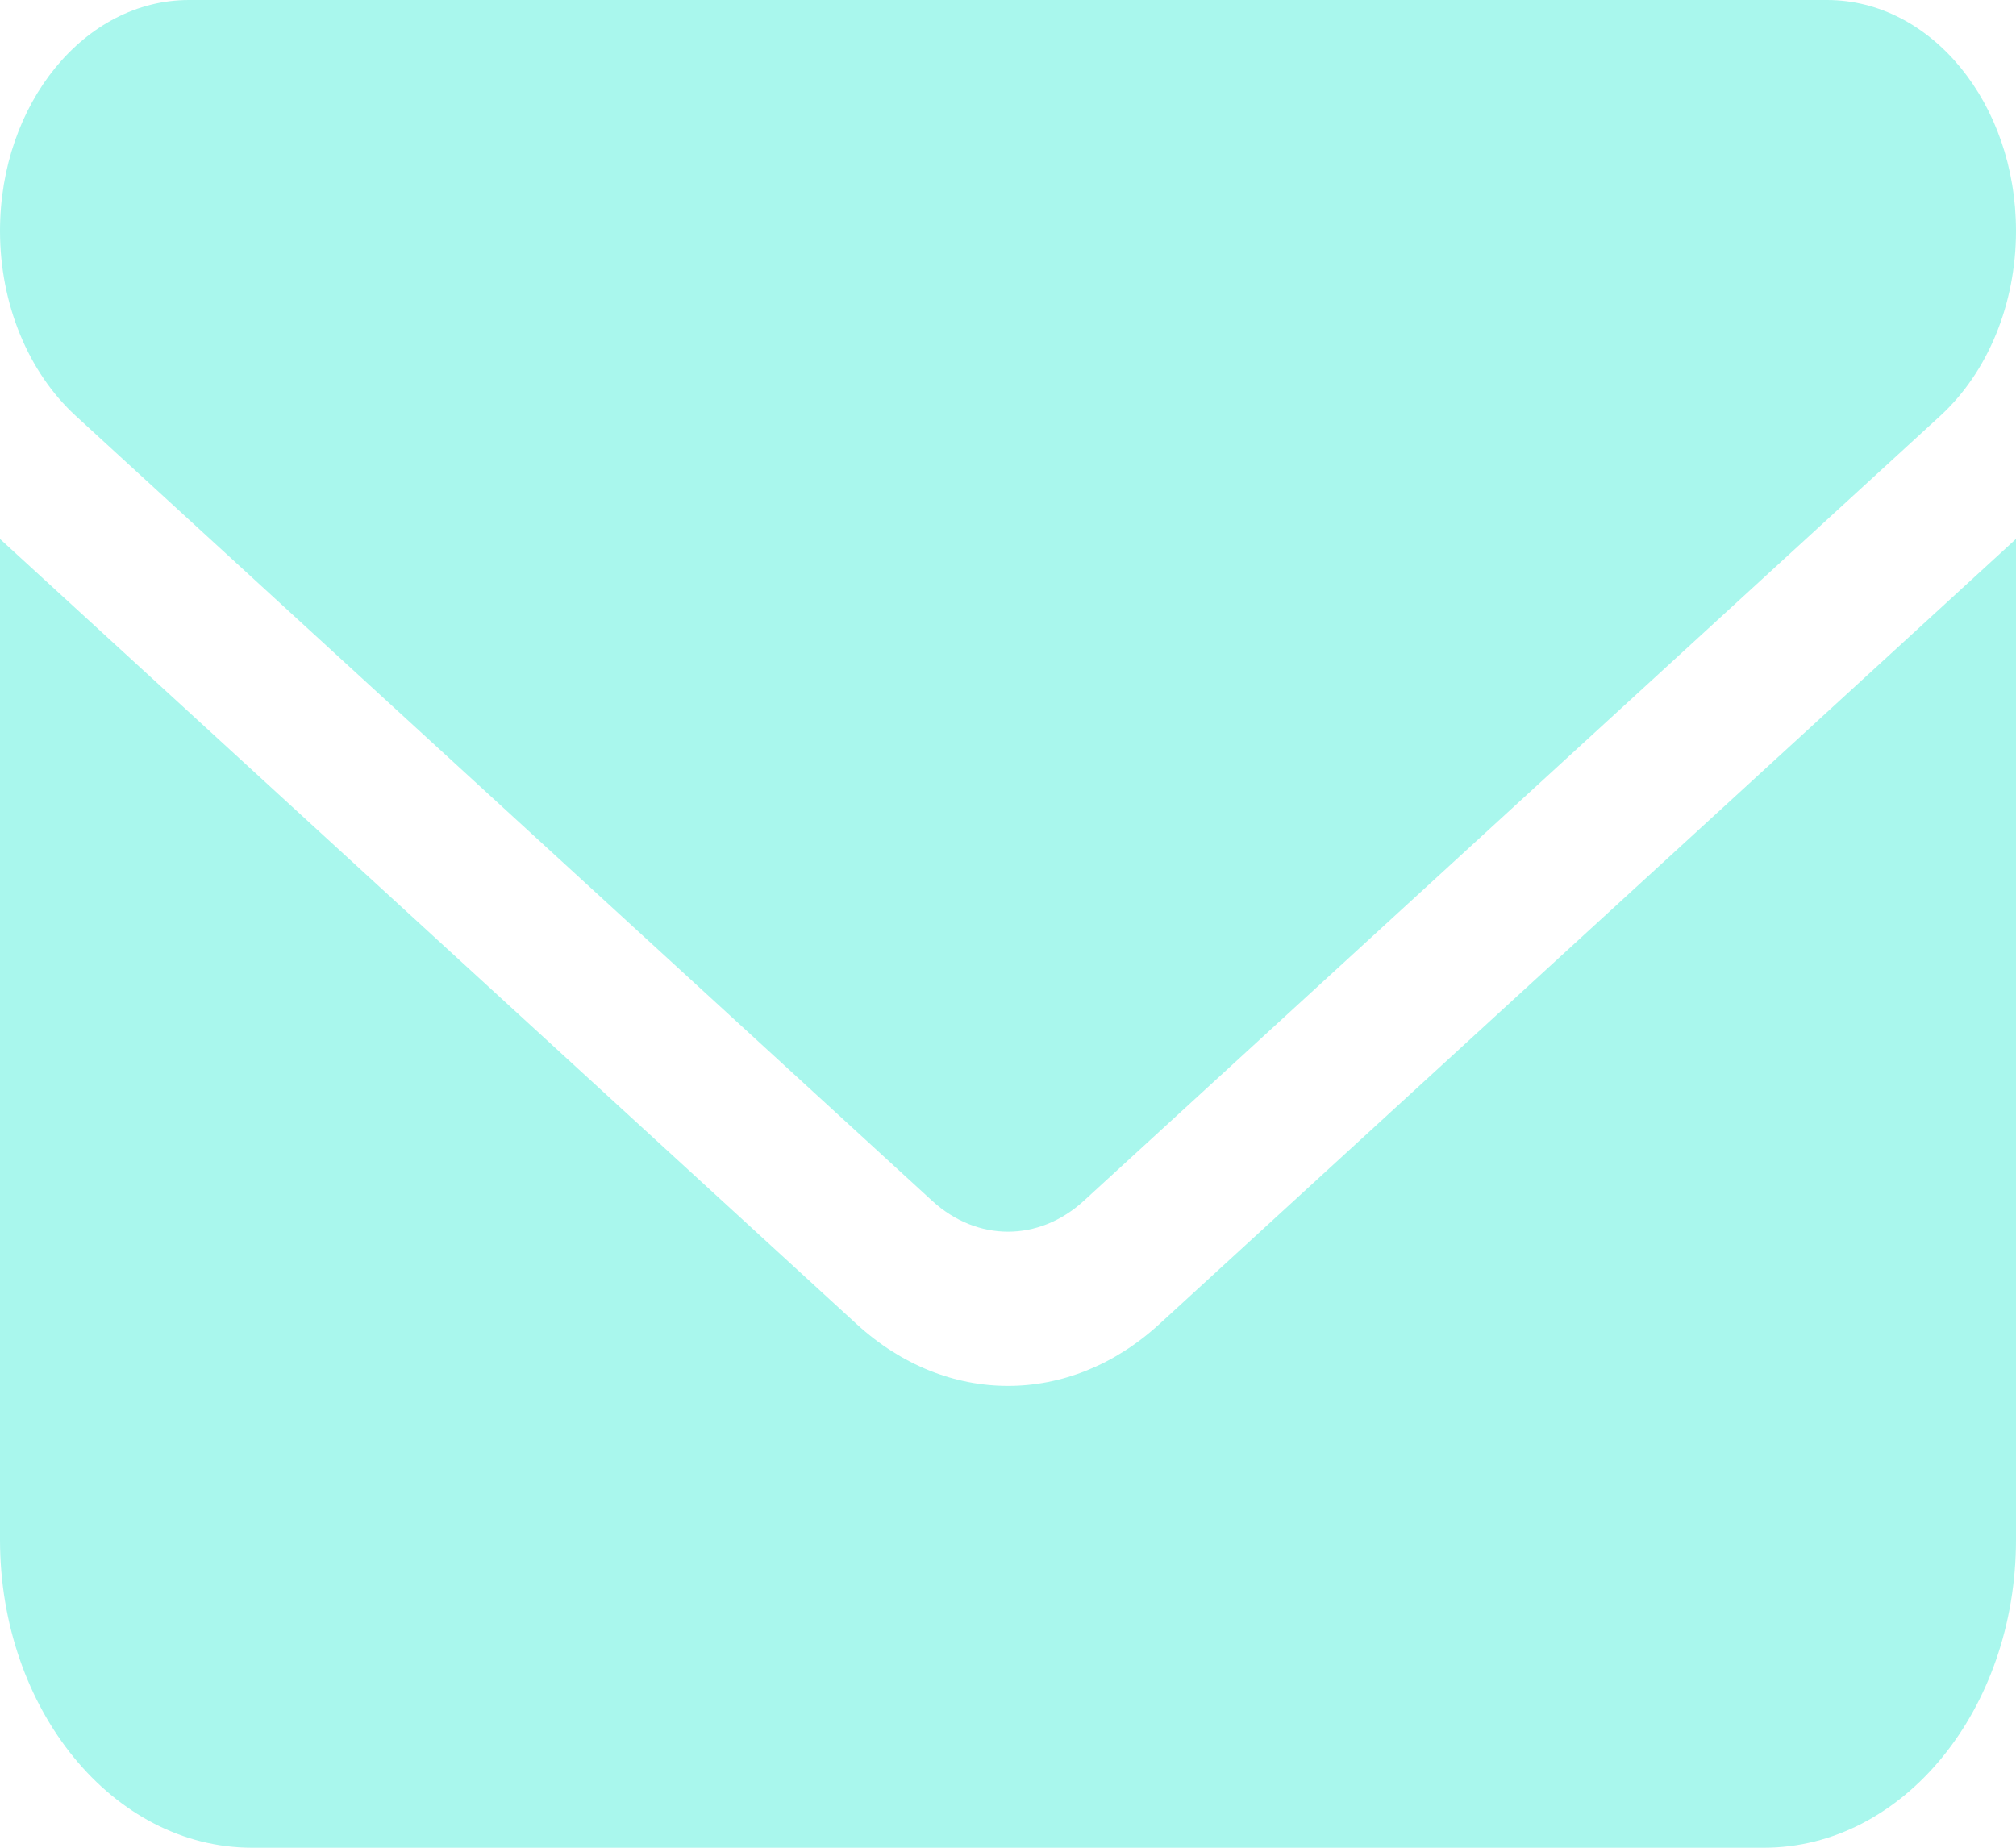 <svg width="24" height="22" viewBox="0 0 24 22" fill="none" xmlns="http://www.w3.org/2000/svg">
<path d="M2.25 0C1.008 0 0 1.232 0 2.75C0 3.615 0.333 4.429 0.9 4.95L11.1 14.3C11.634 14.787 12.366 14.787 12.9 14.3L23.1 4.95C23.667 4.429 24 3.615 24 2.75C24 1.232 22.992 0 21.75 0H2.25ZM0 6.417V18.333C0 20.356 1.345 22 3 22H21C22.655 22 24 20.356 24 18.333V6.417L13.8 15.767C12.731 16.746 11.269 16.746 10.2 15.767L0 6.417Z" fill="#A9F7ED"/>
</svg>
